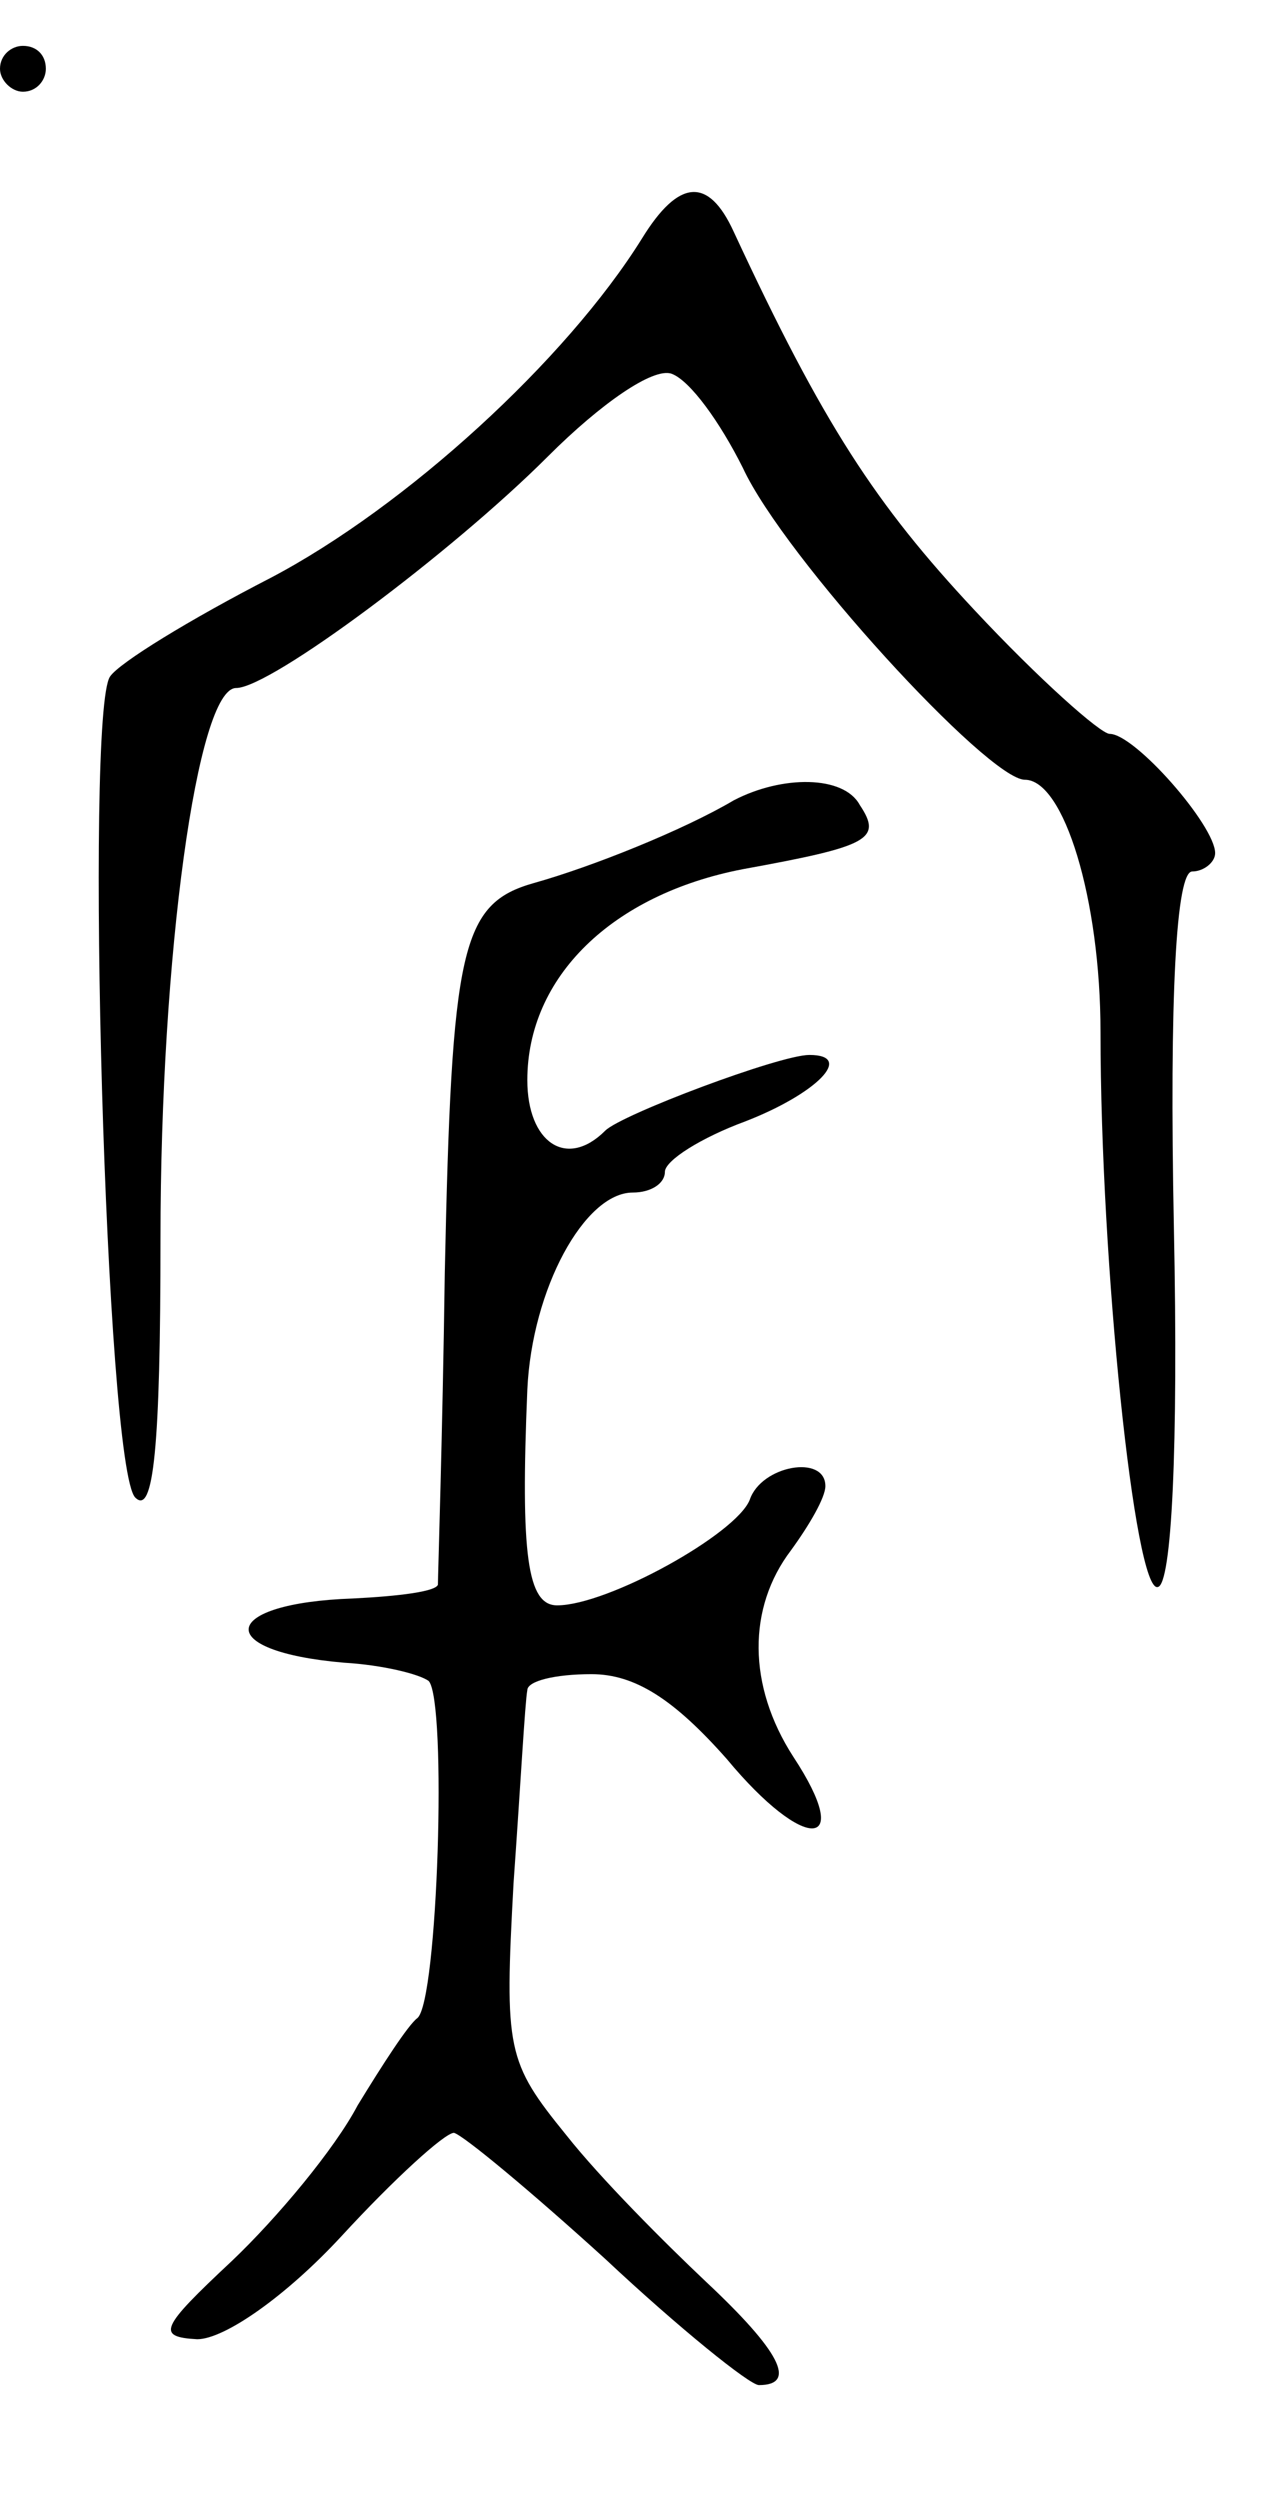 <svg version="1.0" xmlns="http://www.w3.org/2000/svg"
 width="55pt" height="109pt" viewBox="0 0 55 109"
 preserveAspectRatio="xMidYMid meet">
<g transform="translate(0,109) scale(0.1,-0.1)"
fill="#000000" stroke="none">
<path d="M0 1060 c0 -5 5 -10 10 -10 6 0 10 5 10 10 0 6 -4 10 -10 10 -5 0
-10 -4 -10 -10z"/>
<path d="M280 986 c-33 -53 -103 -117 -162 -148 -35 -18 -66 -37 -70 -43 -11
-16 -2 -345 11 -358 8 -8 11 22 11 113 0 123 16 240 33 240 15 0 94 59 136
101 23 23 46 39 54 36 8 -3 21 -21 31 -41 18 -39 107 -136 123 -136 17 0 33
-52 33 -110 0 -101 15 -245 25 -242 6 1 9 60 7 157 -2 101 1 155 8 155 5 0 10
4 10 8 0 12 -35 52 -46 52 -4 0 -31 24 -59 54 -43 46 -66 81 -105 165 -11 24
-24 23 -40 -3z"/>
<path d="M320 741 c-22 -13 -62 -29 -87 -36 -32 -9 -36 -28 -39 -170 -1 -72
-3 -132 -3 -136 -1 -3 -17 -5 -37 -6 -58 -2 -62 -23 -4 -28 17 -1 33 -5 37 -8
8 -9 4 -140 -5 -147 -4 -3 -15 -20 -26 -38 -10 -19 -35 -49 -55 -68 -31 -29
-33 -33 -15 -34 12 0 39 19 63 45 23 25 45 45 49 45 4 -1 33 -25 66 -55 32
-30 63 -55 67 -55 17 0 9 15 -23 45 -18 17 -46 45 -61 64 -26 32 -27 37 -23
110 3 42 5 79 6 84 0 4 12 7 28 7 19 0 36 -11 59 -37 34 -41 56 -40 29 1 -20
31 -20 65 -1 90 8 11 15 23 15 28 0 14 -28 9 -33 -6 -6 -15 -62 -46 -84 -46
-13 0 -16 22 -13 94 2 44 25 86 46 86 8 0 14 4 14 9 0 5 16 15 35 22 31 12 48
29 28 29 -13 0 -82 -26 -89 -33 -17 -17 -34 -5 -34 22 0 45 37 81 94 92 55 10
61 13 51 28 -7 13 -34 13 -55 2z"/>
</g>
</svg>
